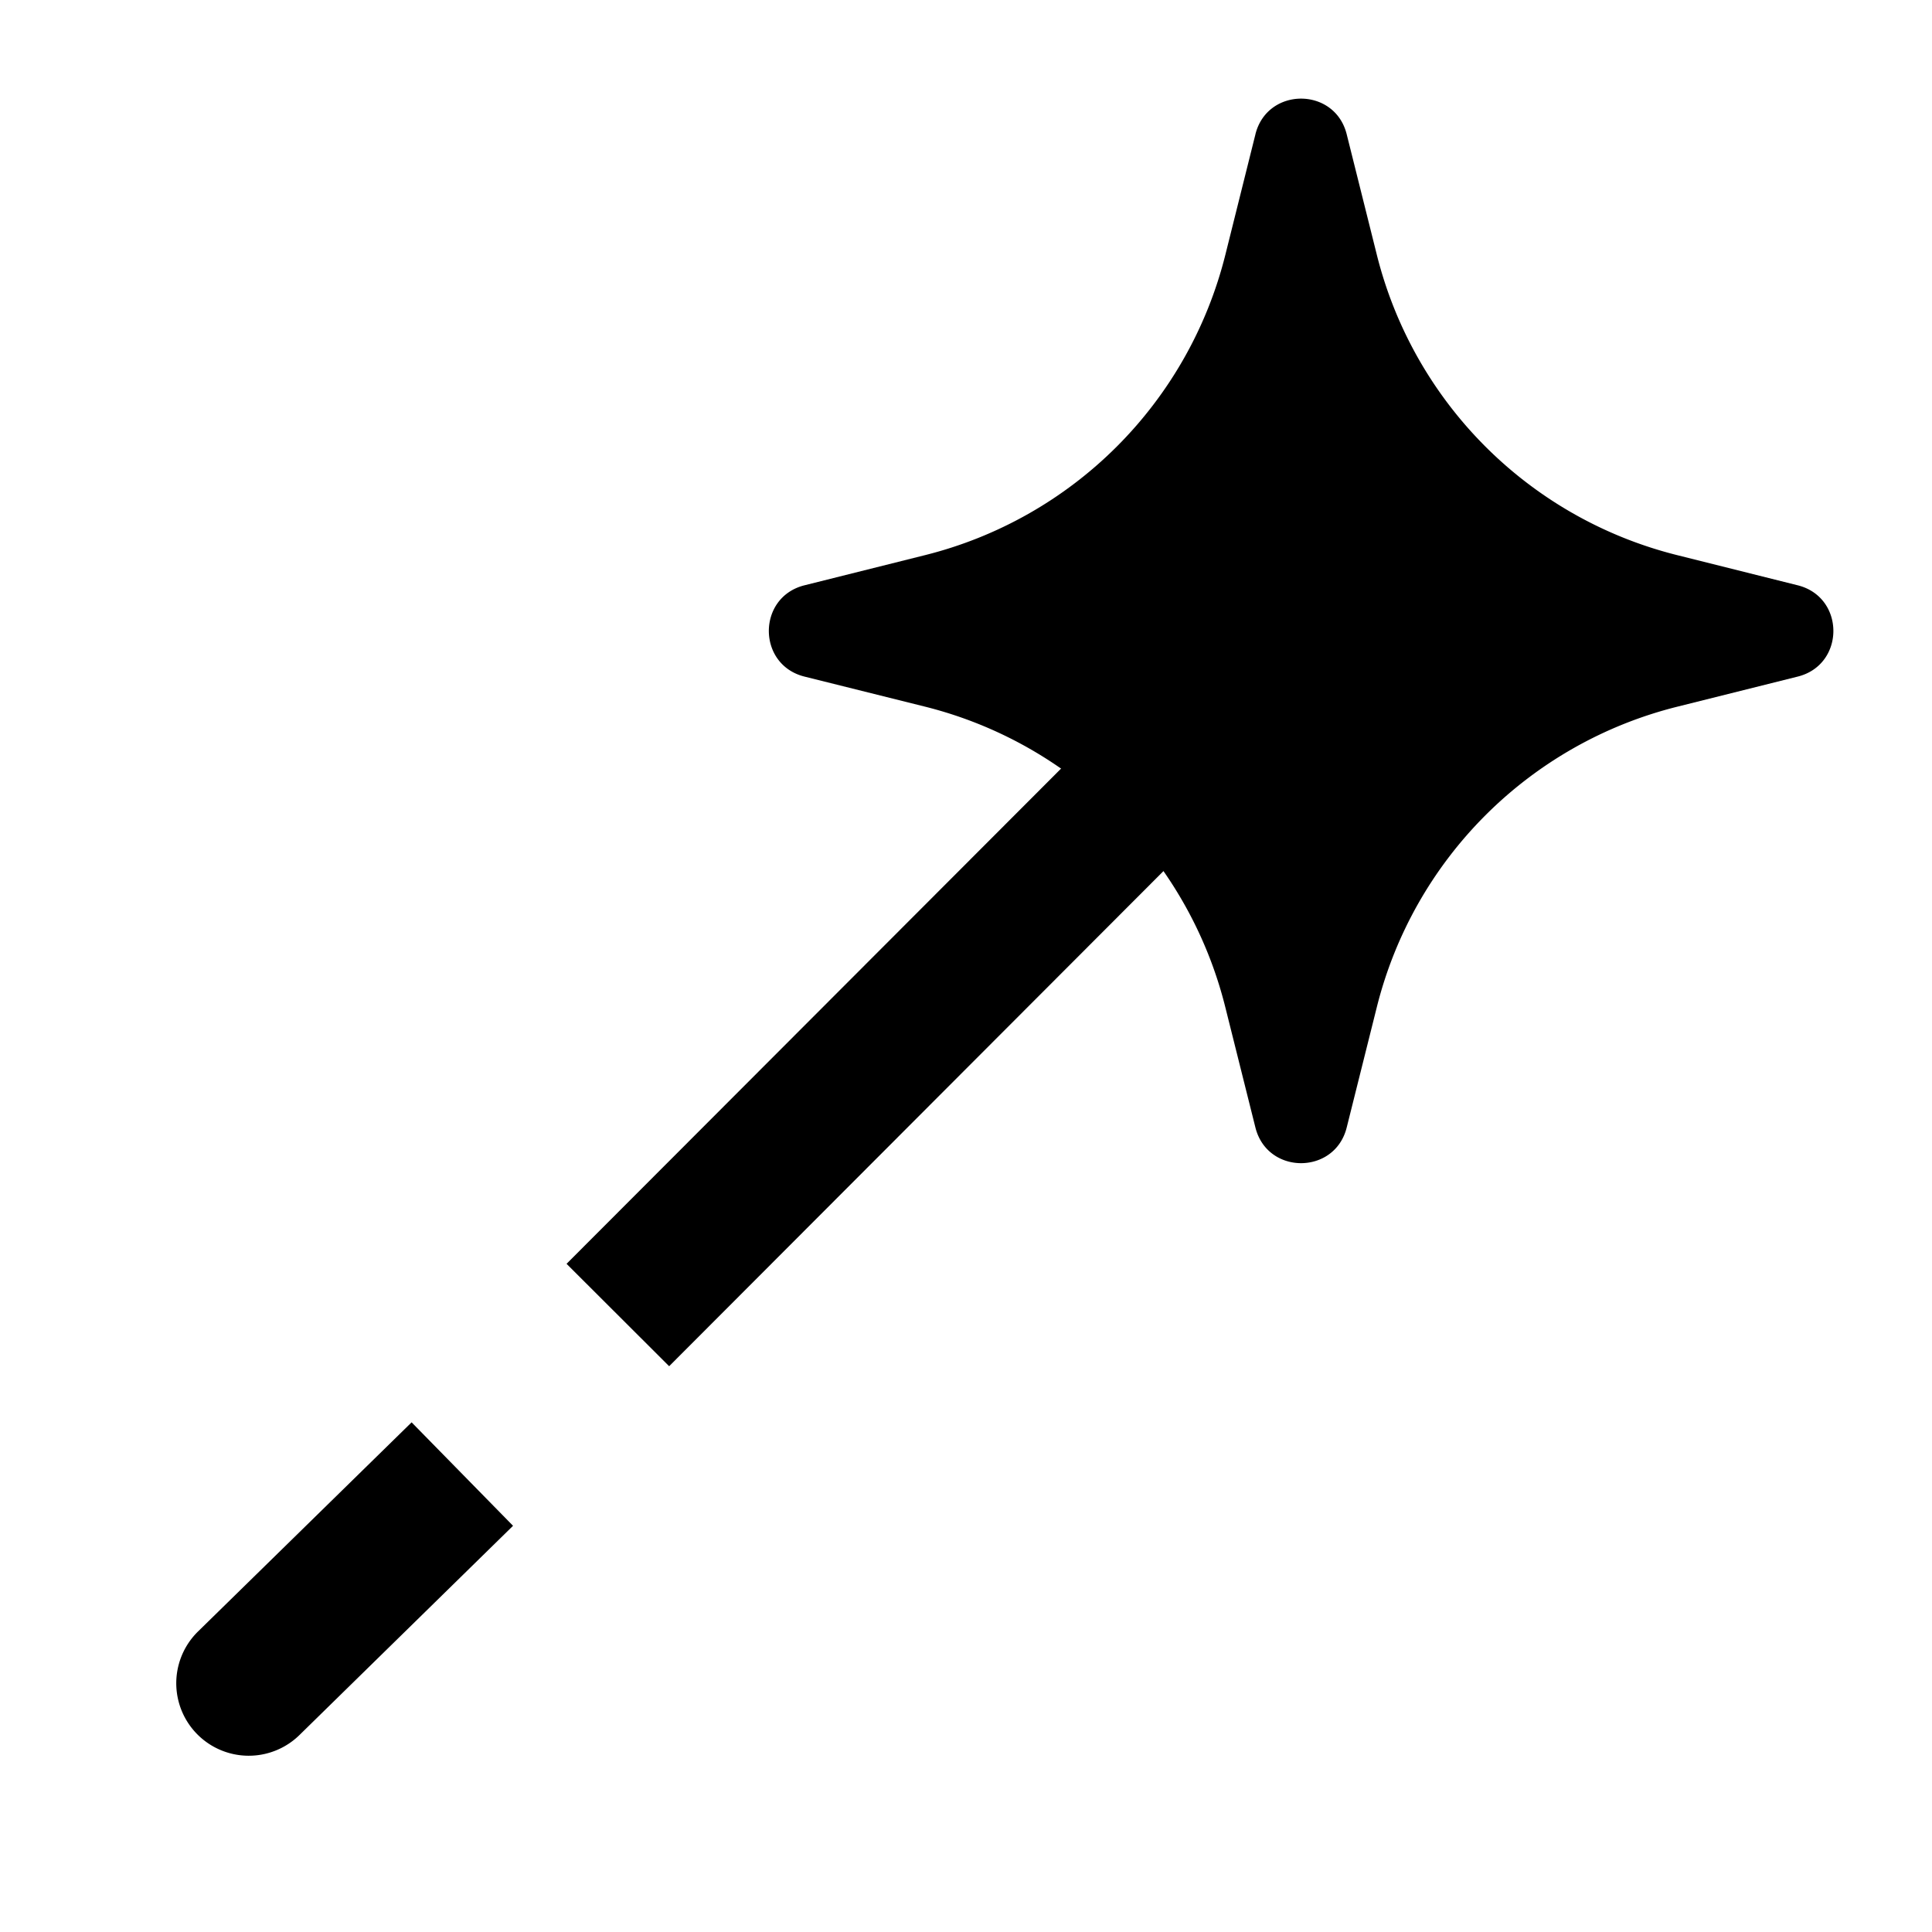 <svg fill="none" viewBox="0 0 20 20" xmlns="http://www.w3.org/2000/svg">
  <path fill="#000" fill-rule="evenodd" d="M13.061 6.938a.75.75 0 0 1 .001 1.06l-6.135 6.145-1.062-1.06 6.136-6.145a.75.75 0 0 1 1.06 0Zm-7.75 8.857L3.1 17.961a.75.75 0 1 1-1.05-1.072l2.211-2.165 1.05 1.071Z" clip-rule="evenodd"/>
  <path fill="#000" d="M12.996 1.39c.123-.492.822-.492.945 0l.312 1.248a4.273 4.273 0 0 0 3.11 3.109l1.247.312c.492.123.492.822 0 .945l-1.248.312a4.273 4.273 0 0 0-3.109 3.109l-.312 1.247c-.123.492-.822.492-.945 0l-.312-1.247a4.273 4.273 0 0 0-3.109-3.11l-1.247-.311c-.492-.123-.492-.822 0-.945l1.247-.312a4.273 4.273 0 0 0 3.11-3.11l.311-1.246Z"/>
</svg>
